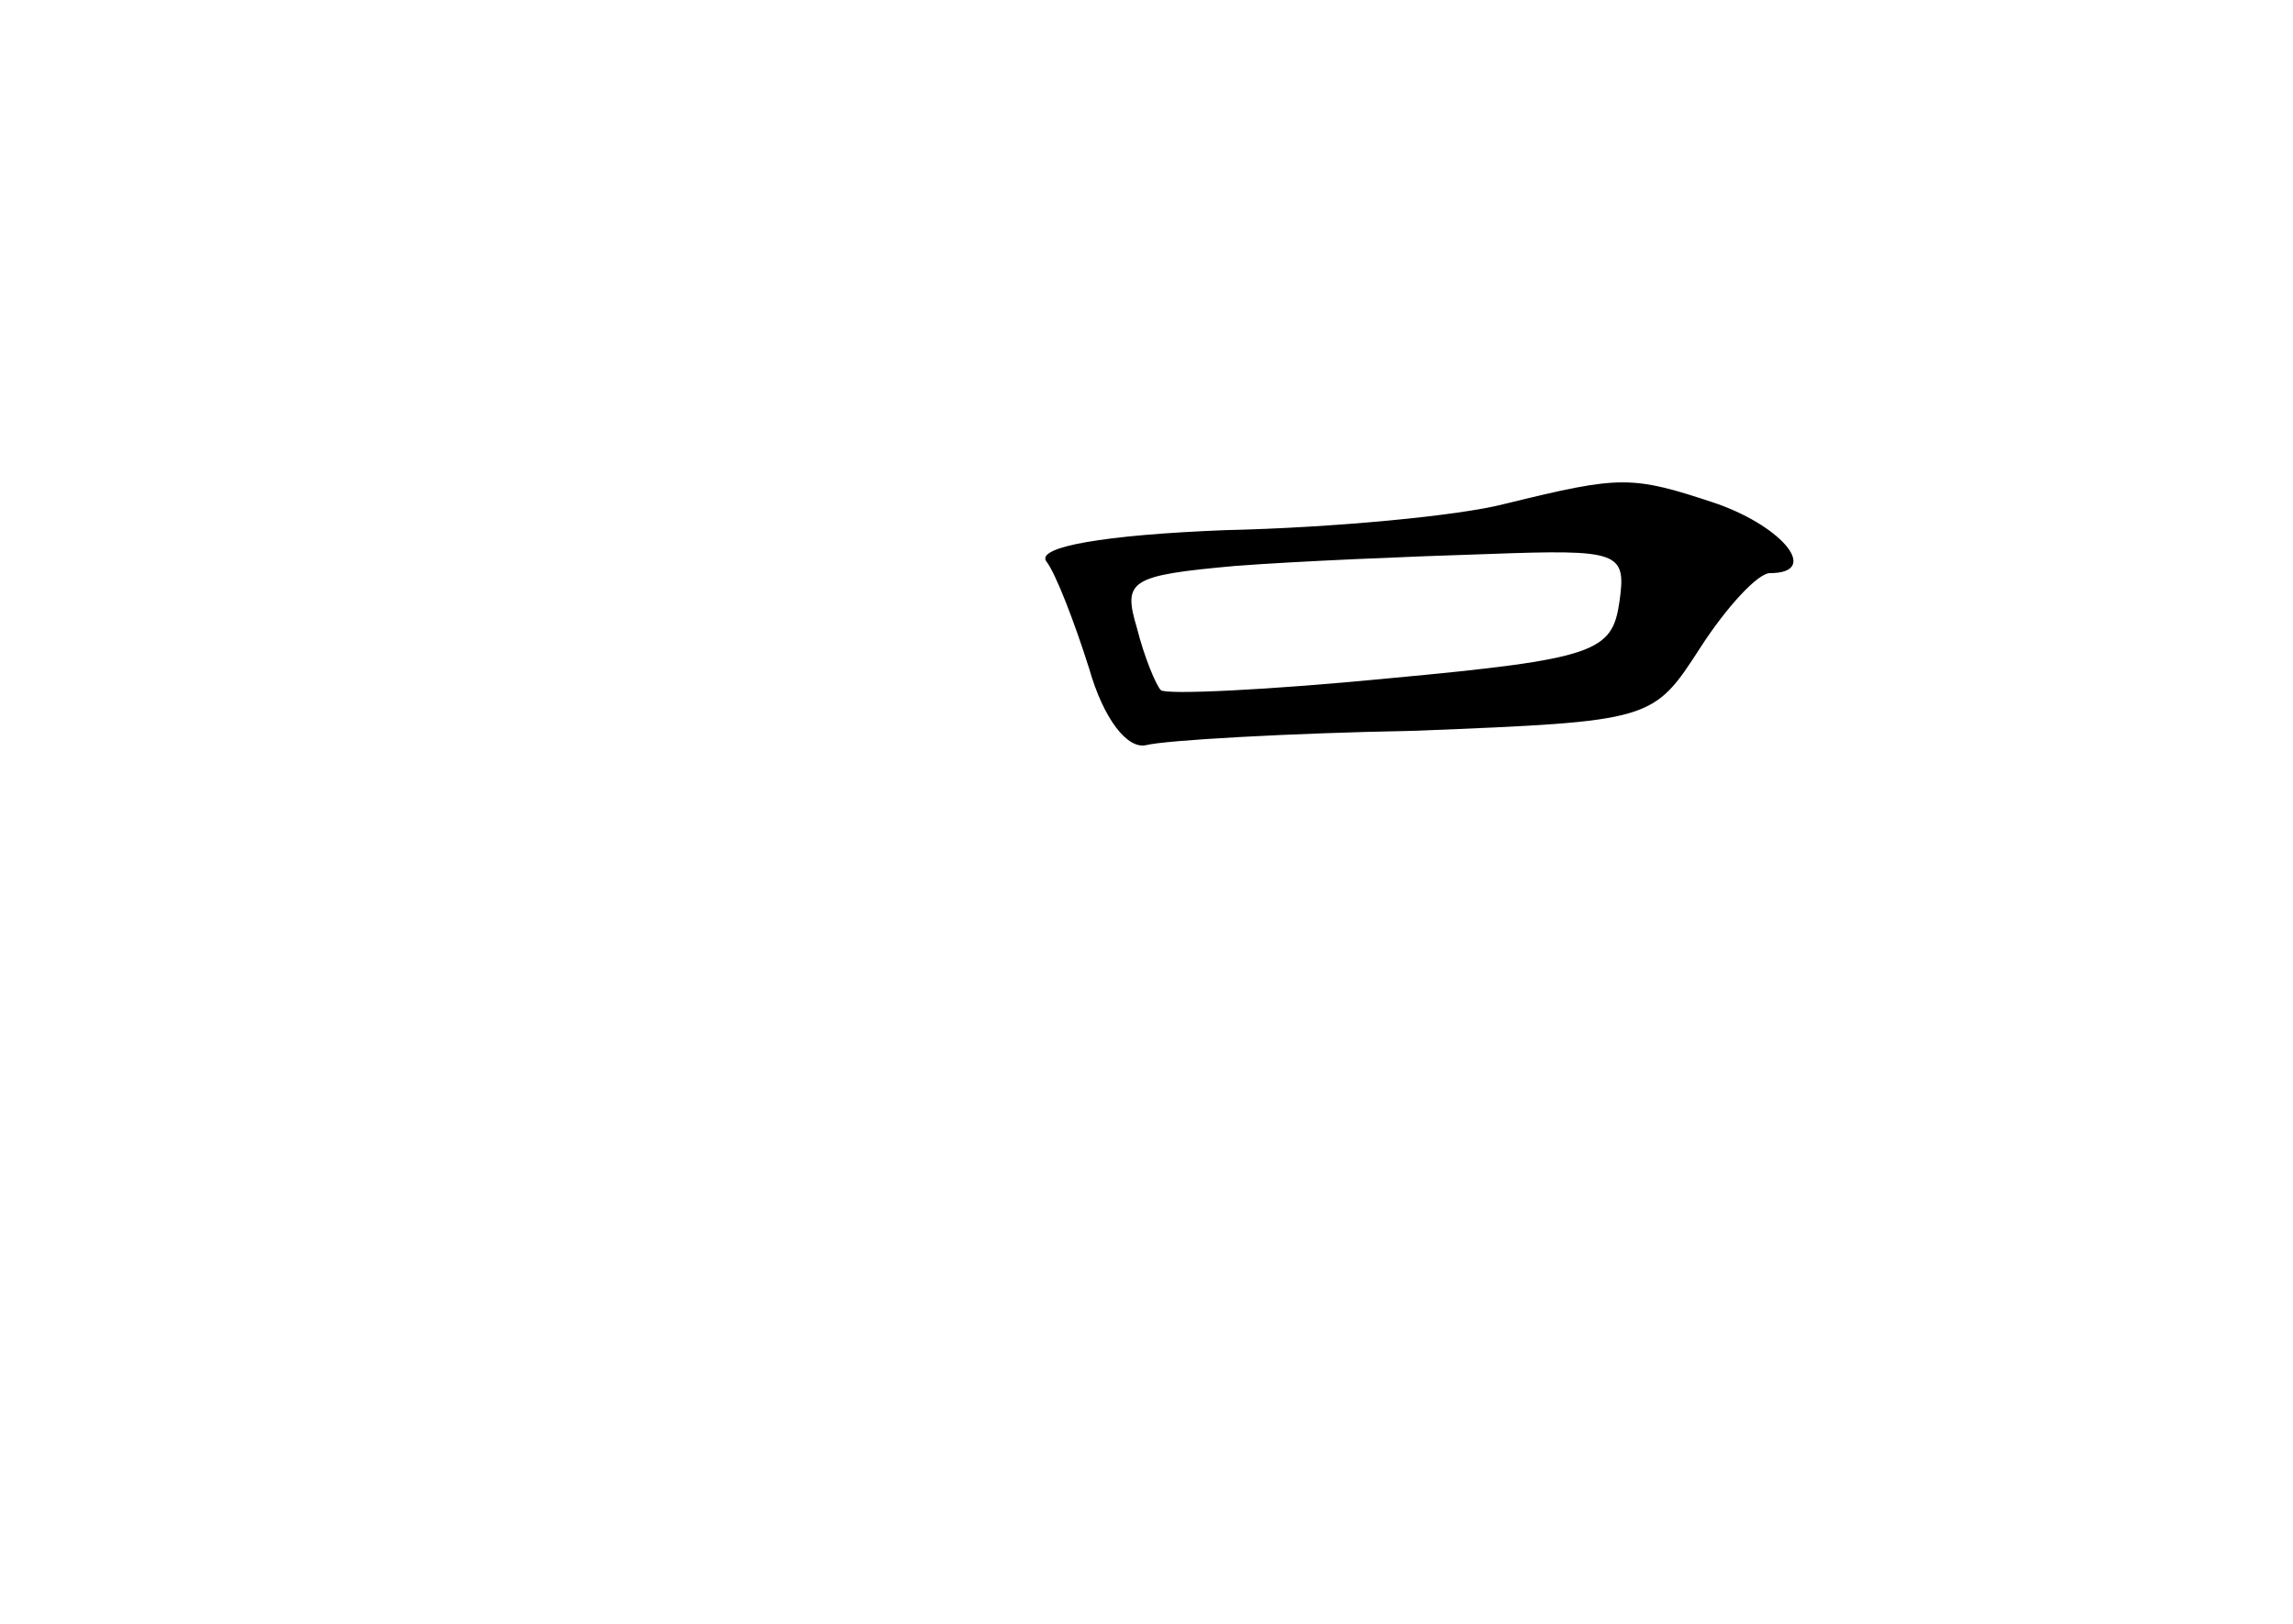 <?xml version="1.0" standalone="no"?>
<!DOCTYPE svg PUBLIC "-//W3C//DTD SVG 20010904//EN"
 "http://www.w3.org/TR/2001/REC-SVG-20010904/DTD/svg10.dtd">
<svg version="1.0" xmlns="http://www.w3.org/2000/svg"
 width="96pt" height="68pt" viewBox="0 0 96 68"
 preserveAspectRatio="xMidYMid meet">
<g transform="translate(0,68) scale(0.1,-0.1)"
fill="#000000" stroke="none">
<path d="M630 469 c-19 -5 -72 -10 -117 -11 -51 -2 -79 -7 -75 -13 4 -5 12
-26 18 -45 6 -21 16 -34 24 -32 8 2 59 5 113 6 99 4 99 4 119 35 11 17 24 31
29 31 21 0 6 19 -22 29 -36 12 -40 12 -89 0z m48 -41 c-3 -21 -10 -24 -96 -32
-51 -5 -94 -7 -96 -5 -2 2 -7 14 -10 26 -6 20 -3 22 41 26 26 2 74 4 106 5 55
2 58 1 55 -20z"/>
</g>
</svg>
